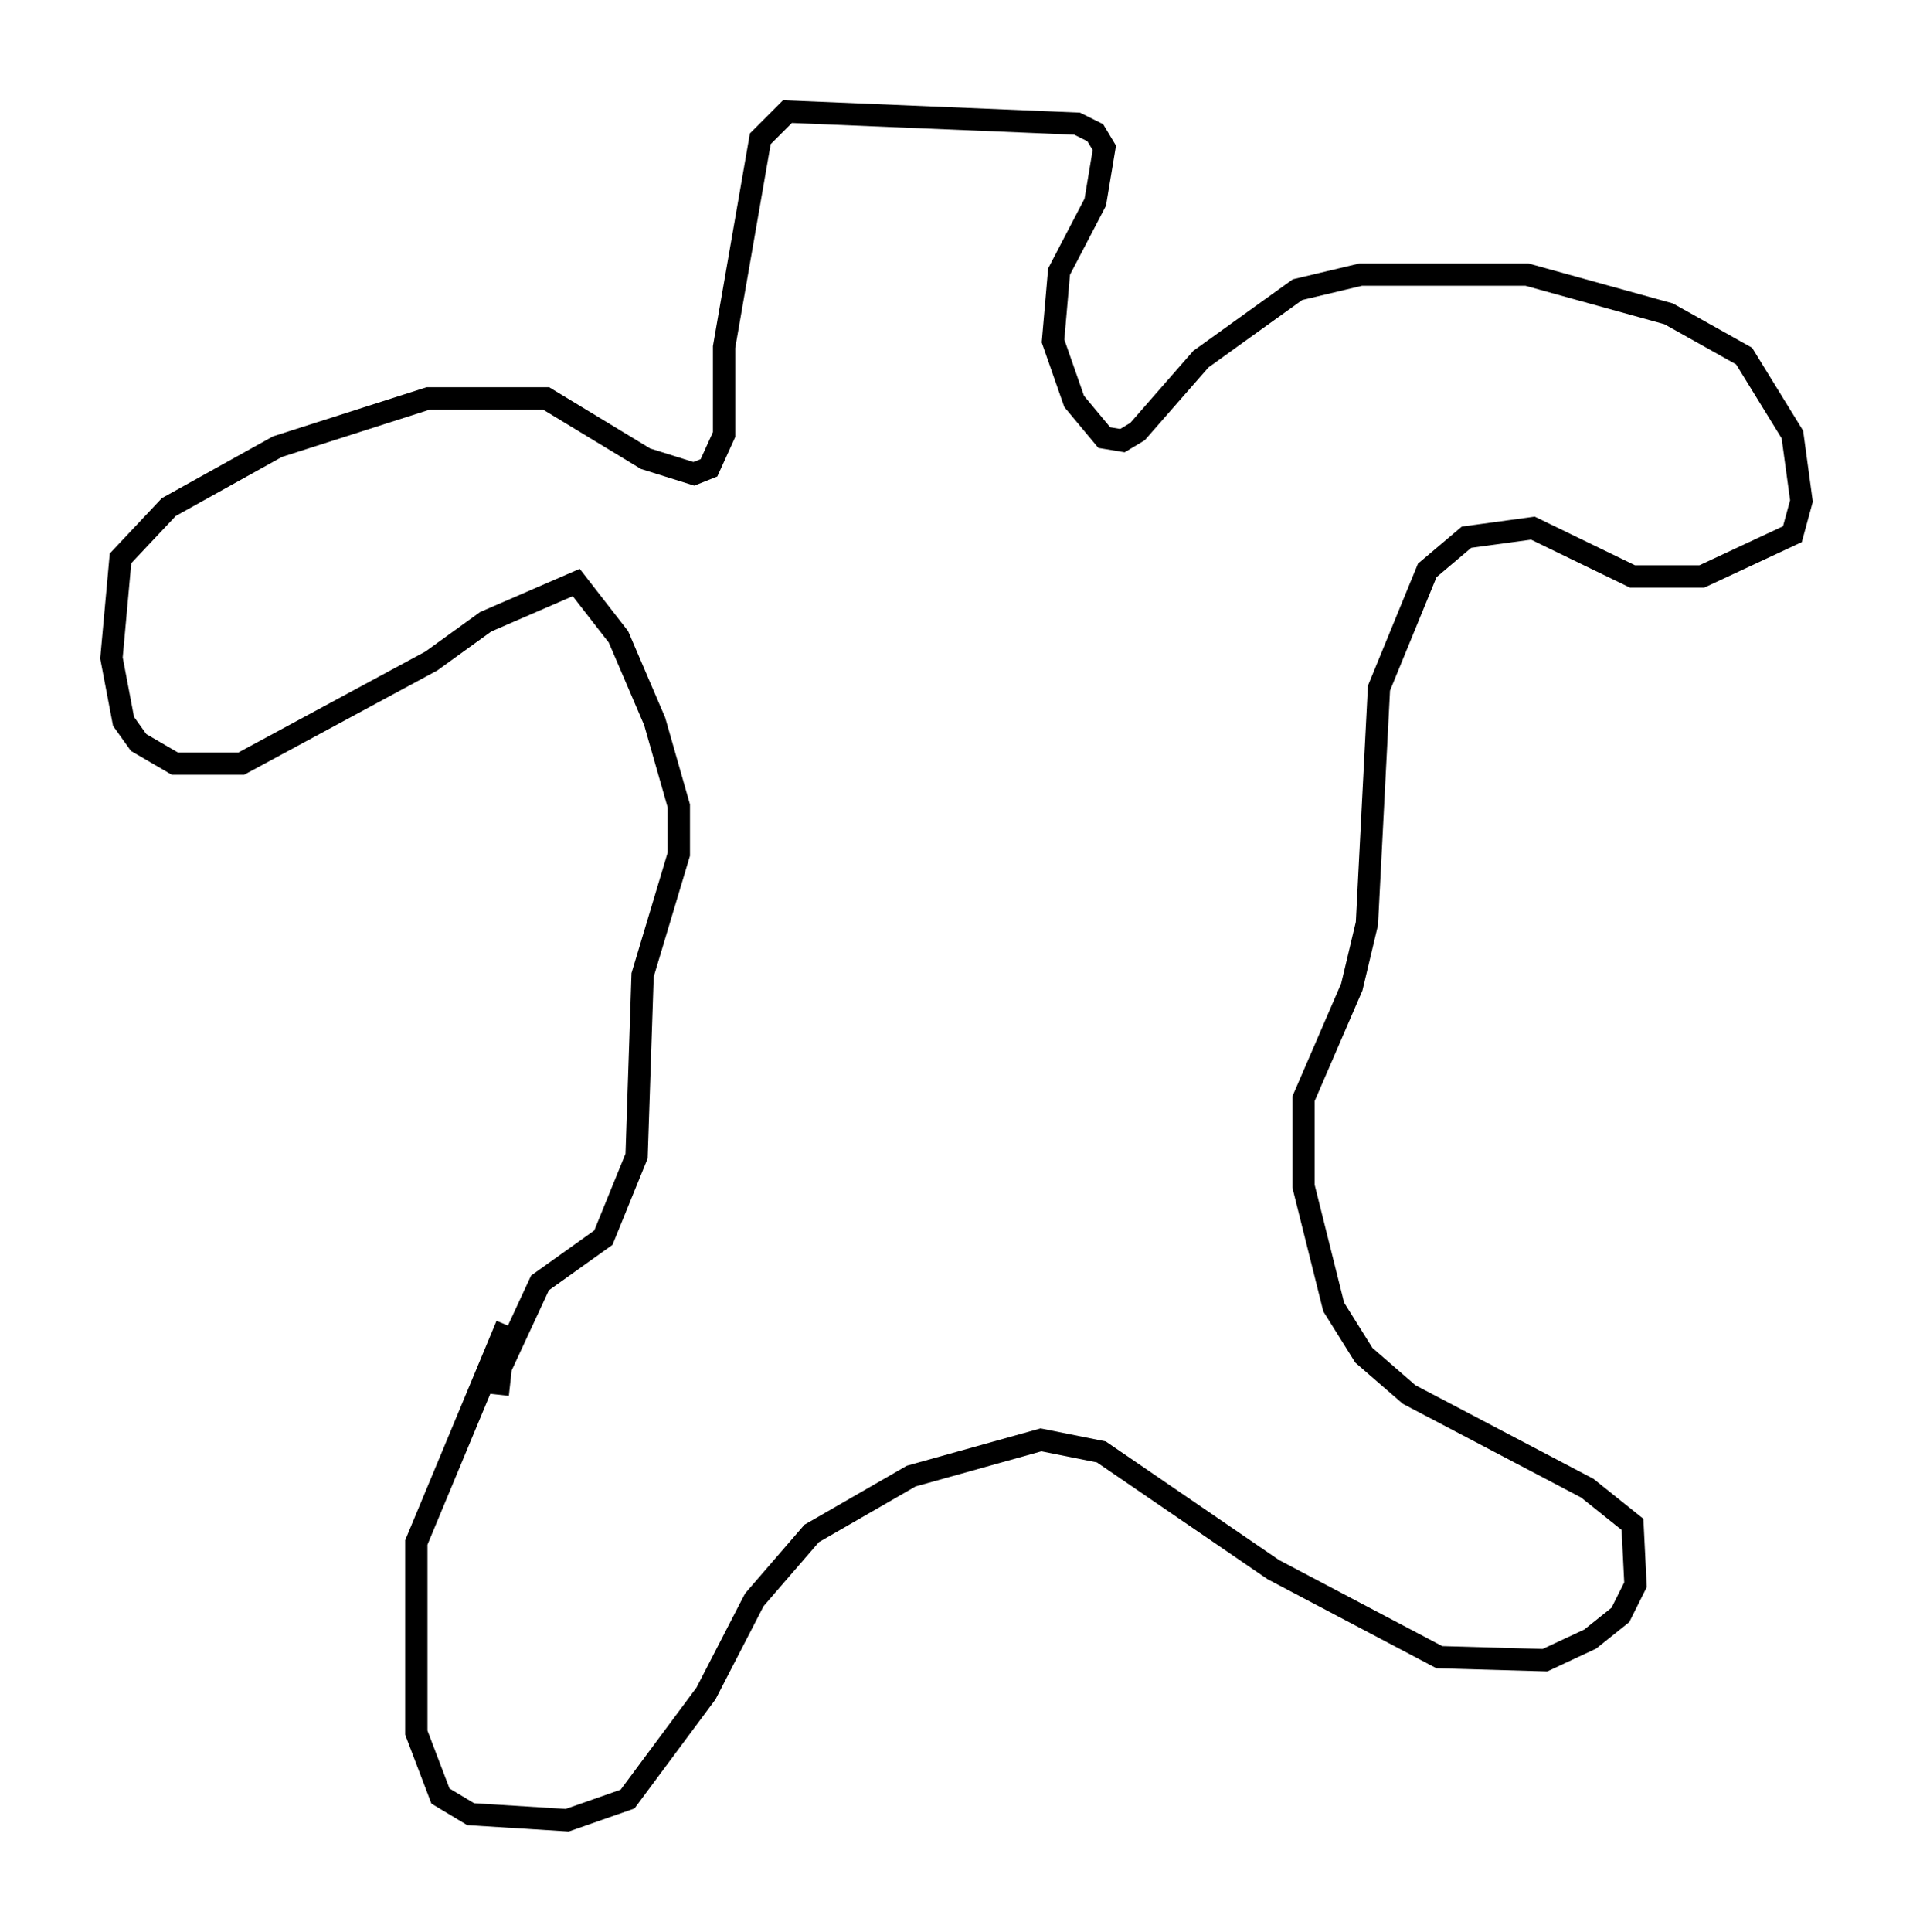 <?xml version="1.0" encoding="utf-8" ?>
<svg baseProfile="full" height="86.589" version="1.1" width="85.777" xmlns="http://www.w3.org/2000/svg" xmlns:ev="http://www.w3.org/2001/xml-events" xmlns:xlink="http://www.w3.org/1999/xlink"><defs /><rect fill="white" height="86.589" width="85.777" x="0" y="0" /><path d="M22.997, 57.232 m-0.271, 2.165 l-4.059, 9.743 0.0, 8.525 l1.083, 2.842 1.353, 0.812 l4.33, 0.271 2.706, -0.947 l3.518, -4.736 2.165, -4.195 l2.571, -2.977 4.465, -2.571 l5.819, -1.624 2.706, 0.541 l7.713, 5.277 7.442, 3.924 l4.736, 0.135 2.03, -0.947 l1.353, -1.083 0.677, -1.353 l-0.135, -2.706 -2.03, -1.624 l-7.984, -4.195 -2.03, -1.759 l-1.353, -2.165 -1.353, -5.413 l0.0, -3.924 2.165, -5.007 l0.677, -2.842 0.541, -10.555 l2.165, -5.277 1.759, -1.488 l2.977, -0.406 4.465, 2.165 l3.112, 0.0 4.059, -1.894 l0.406, -1.488 -0.406, -2.977 l-2.165, -3.518 -3.383, -1.894 l-6.36, -1.759 -7.442, 0.0 l-2.842, 0.677 -4.33, 3.112 l-2.842, 3.248 -0.677, 0.406 l-0.812, -0.135 -1.353, -1.624 l-0.947, -2.706 0.271, -3.112 l1.624, -3.112 0.406, -2.436 l-0.406, -0.677 -0.812, -0.406 l-12.99, -0.541 -1.218, 1.218 l-1.624, 9.337 0.0, 3.924 l-0.677, 1.488 -0.677, 0.271 l-2.165, -0.677 -4.465, -2.706 l-5.277, 0.0 -6.766, 2.165 l-4.871, 2.706 -2.165, 2.3 l-0.406, 4.465 0.541, 2.842 l0.677, 0.947 1.624, 0.947 l2.977, 0.0 8.525, -4.601 l2.436, -1.759 4.059, -1.759 l1.894, 2.436 1.624, 3.789 l1.083, 3.789 0.0, 2.165 l-1.624, 5.413 -0.271, 8.119 l-1.488, 3.654 -2.842, 2.03 l-1.759, 3.789 -0.135, 1.218 " fill="none" stroke="black" stroke-width="1" /></svg>